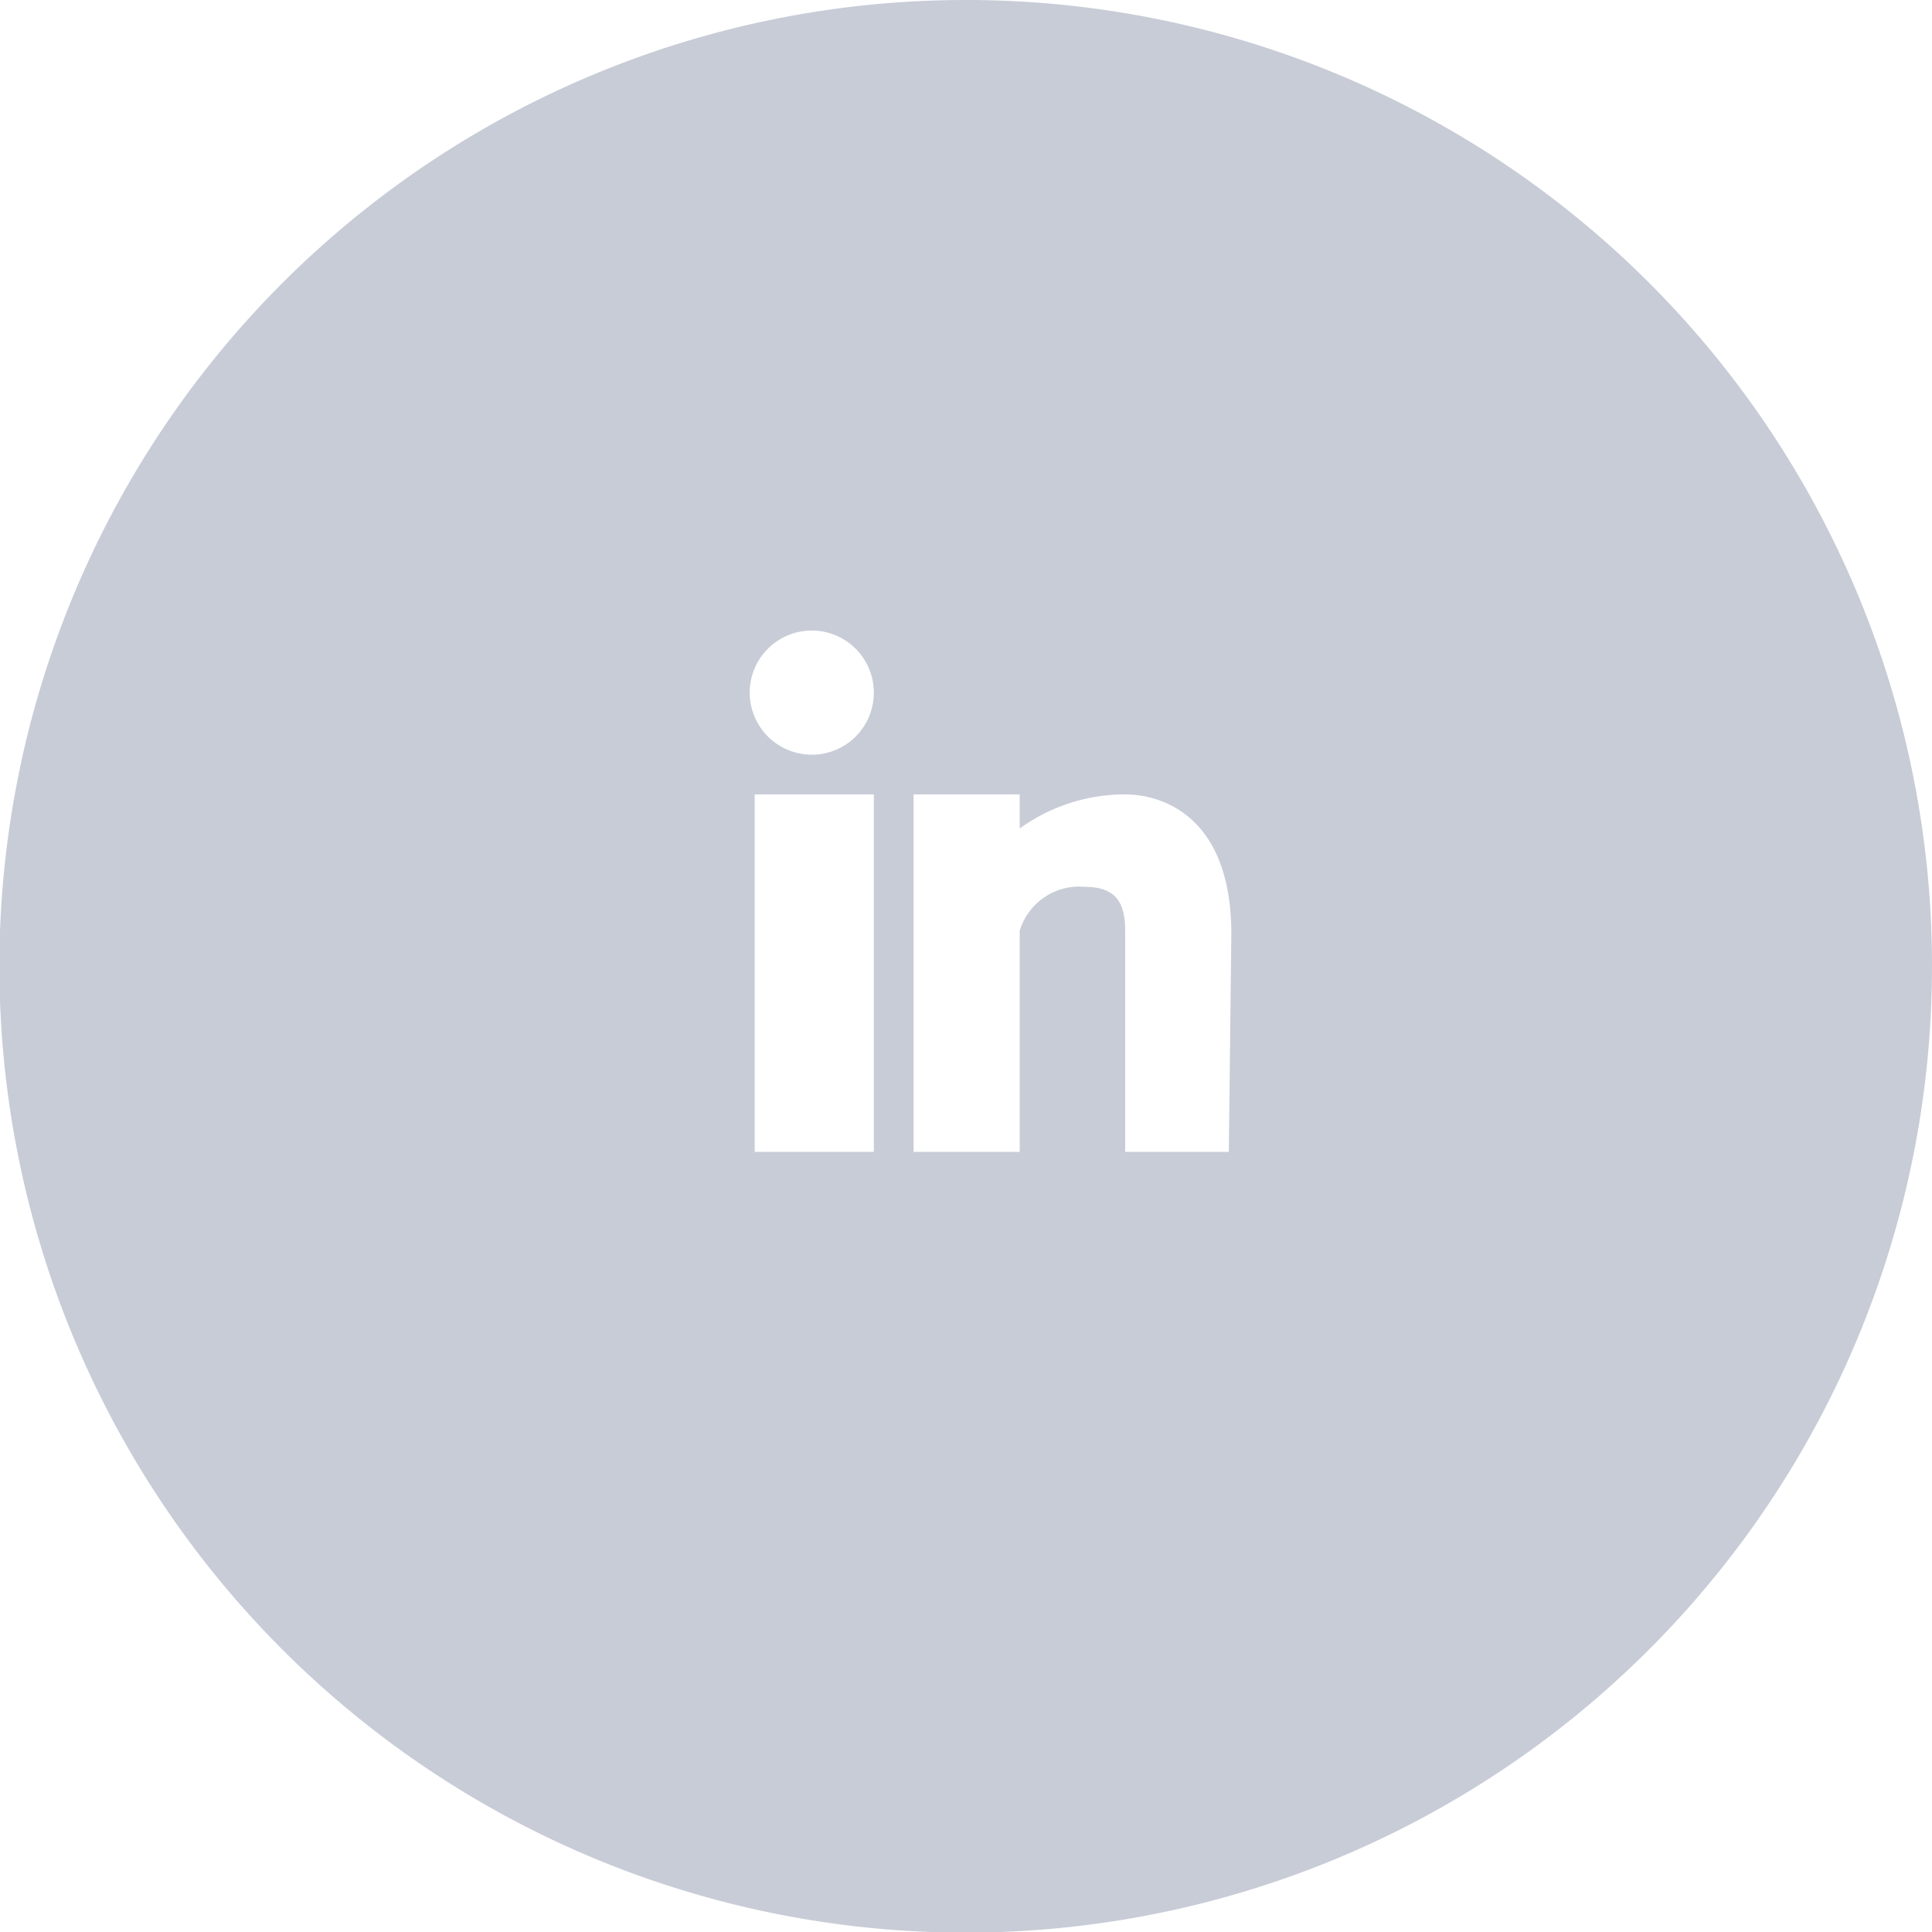 <svg xmlns="http://www.w3.org/2000/svg" viewBox="0 0 31.13 31.13">
  <path d="M15.56,0A15.57,15.57,0,1,0,31.13,15.56,15.56,15.56,0,0,0,15.56,0ZM14.08,18.56H12.16V12.8h1.92Zm-1-6.4a1,1,0,1,1,1-1A1,1,0,0,1,13.12,12.16Zm6.72,6.4H18.13V15c0-.42-.12-.71-.65-.71a1,1,0,0,0-1.05.71v3.56H14.72V12.8h1.71v.55a2.89,2.89,0,0,1,1.7-.55c.56,0,1.71.32,1.71,2.25Z" style="fill: #c8ccd7"/>
</svg>
